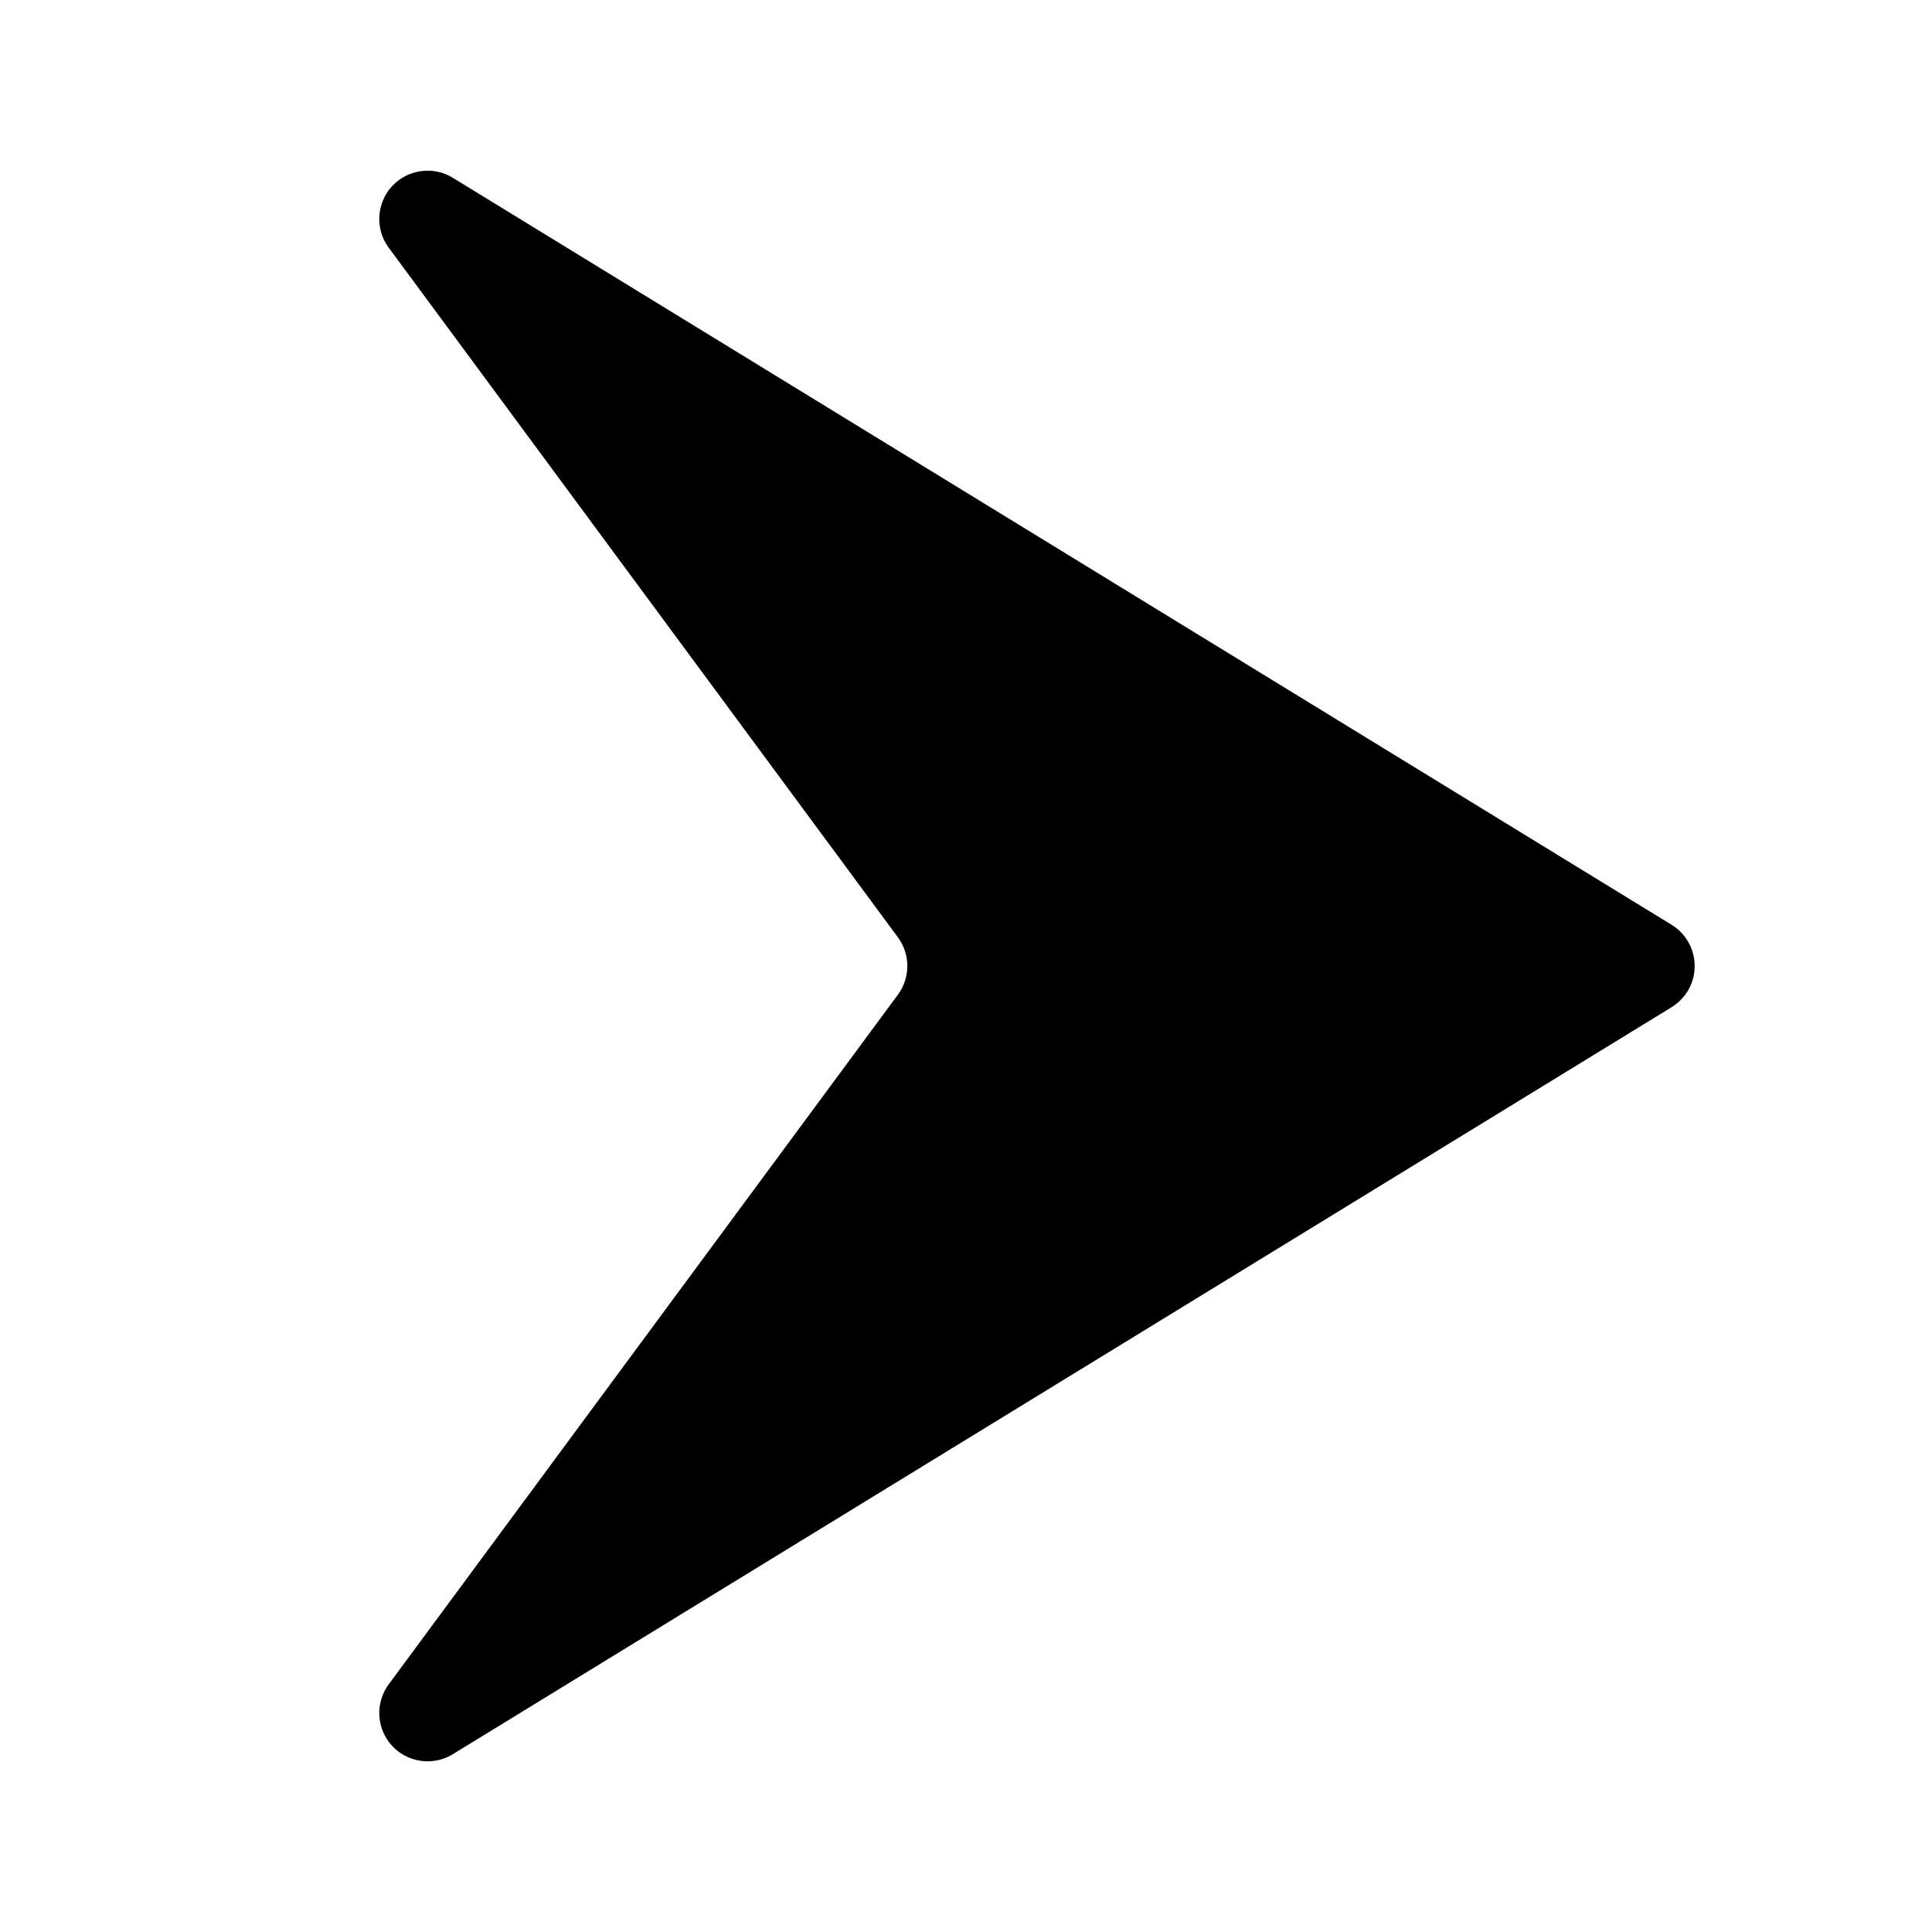 <?xml version="1.0" encoding="UTF-8"?>
<svg width="40px" height="40px" viewBox="0 0 40 40" version="1.1" xmlns="http://www.w3.org/2000/svg" xmlns:xlink="http://www.w3.org/1999/xlink">
    <title>arrows</title>
    <g id="arrows" stroke="none" fill="none" fill-rule="evenodd" stroke-width="1">
        <g id="cm-chessboard-arrowheads" transform="translate(5, 1)" fill="#000000">
            <g id="arrowPointy" fill-rule="nonzero">
                <path d="M13.59,18.406 L3.048,4.128 C2.72,3.684 2.814,3.057 3.258,2.729 C3.586,2.488 4.028,2.468 4.375,2.681 L29.609,18.147 C30.08,18.436 30.228,19.052 29.939,19.523 C29.857,19.657 29.743,19.77 29.609,19.853 L4.375,35.319 C3.904,35.607 3.288,35.46 3,34.989 C2.787,34.641 2.806,34.2 3.048,33.872 L13.59,19.594 C13.85,19.241 13.85,18.759 13.59,18.406 Z" id="Path"></path>
            </g>
            <g id="arrowDefault" transform="translate(3, 0)" fill-rule="nonzero">
                <path d="M13.638,11.357 L23.027,19.137 C23.452,19.489 23.511,20.12 23.159,20.545 C23.109,20.605 23.053,20.658 22.991,20.705 L13.602,27.791 C13.162,28.123 12.534,28.036 12.202,27.595 C12.071,27.421 12,27.21 12,26.992 L12,12.127 C12,11.575 12.448,11.127 13,11.127 C13.233,11.127 13.459,11.209 13.638,11.357 Z" id="Path"></path>
            </g>
        </g>
    </g>
</svg>